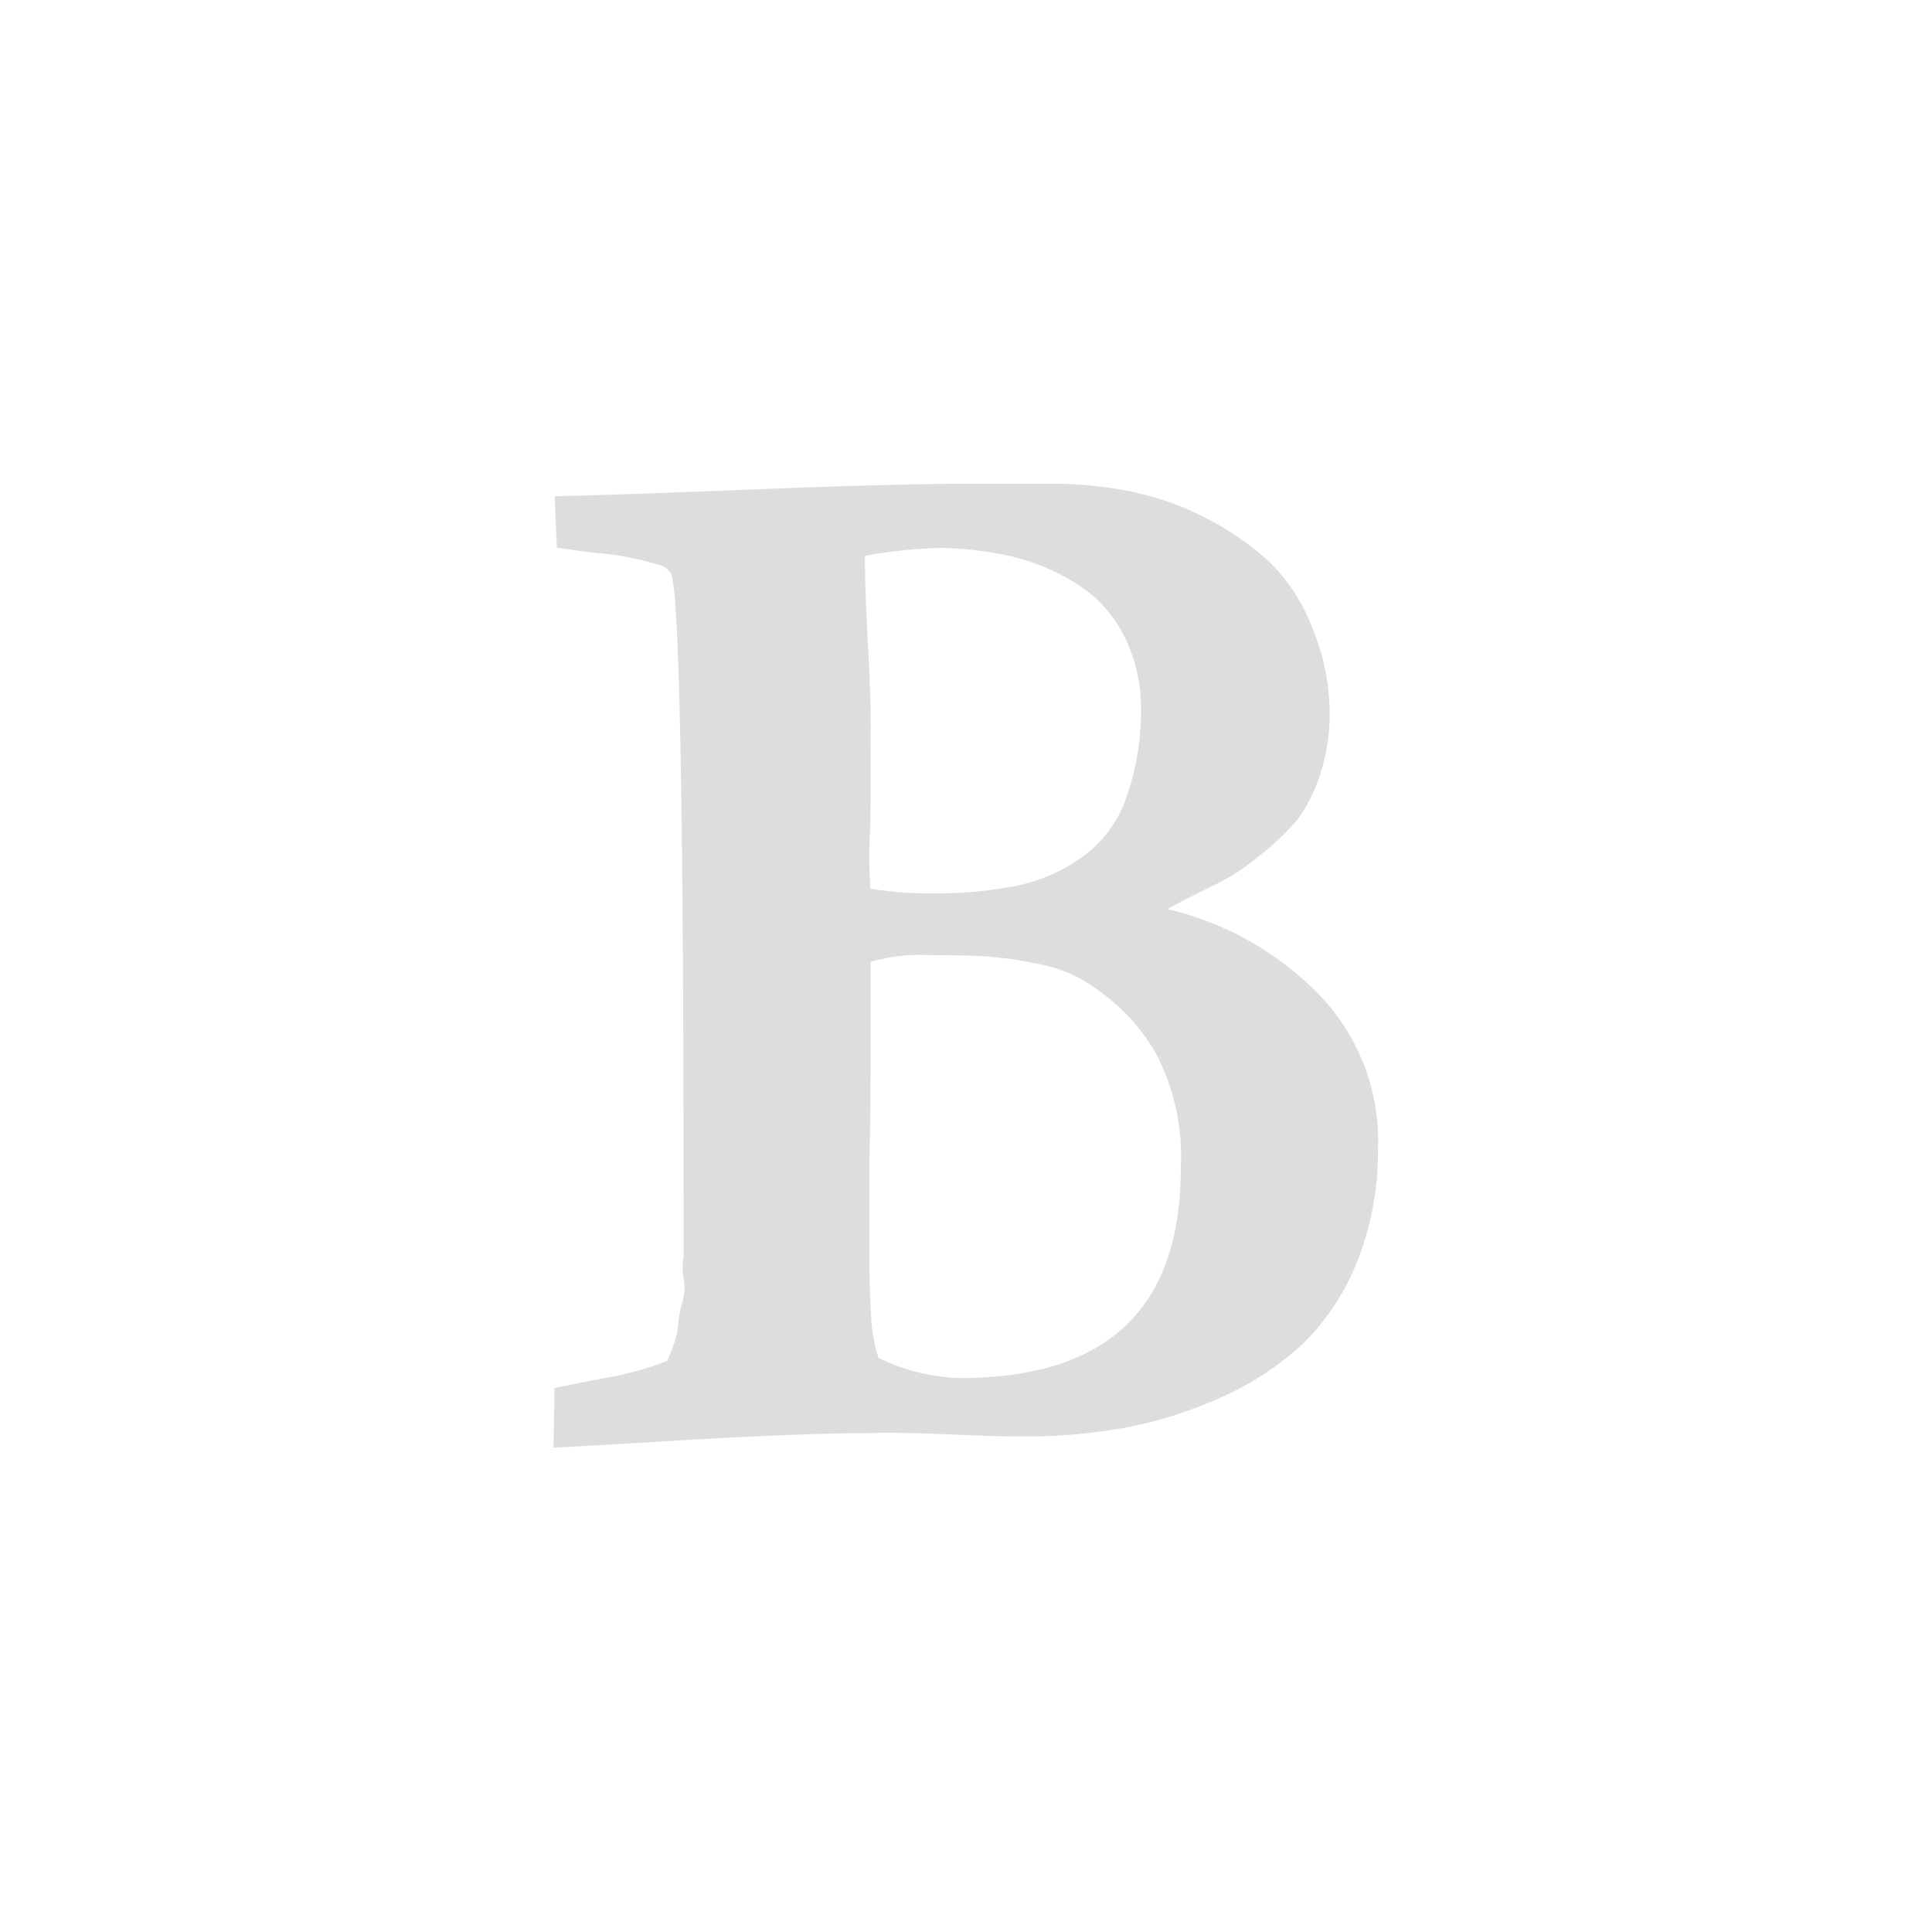 <svg xmlns="http://www.w3.org/2000/svg" width="34" height="34" viewBox="0 0 34 34">
  <defs>
    <style>
      .cls-1 {
        fill: #ddd;
        fill-rule: evenodd;
      }
    </style>
  </defs>
  <path id="形状_10" data-name="形状 10" class="cls-1" d="M1233.49,486.838l0.02-1.049c0.11-.026.41-0.086,0.89-0.178a5.719,5.719,0,0,0,1.09-.3,2.358,2.358,0,0,0,.12-0.3,1.309,1.309,0,0,0,.08-0.376,1.461,1.461,0,0,1,.07-0.356,0.888,0.888,0,0,0,.02-0.416,1.12,1.12,0,0,1,0-.376V482.78q0-10.846-.22-11.322a0.339,0.339,0,0,0-.22-0.159c-0.13-.039-0.28-0.079-0.46-0.118a4.359,4.359,0,0,0-.52-0.08c-0.16-.013-0.33-0.033-0.5-0.059s-0.27-.04-0.31-0.04l-0.04-.91q1.02-.019,3.51-0.119c1.66-.066,2.94-0.1,3.83-0.1h1.41a7,7,0,0,1,1.4.139,5.061,5.061,0,0,1,1.33.475,4.984,4.984,0,0,1,1.11.772,3.237,3.237,0,0,1,.75,1.168,3.93,3.93,0,0,1,.3,1.5,3.359,3.359,0,0,1-.17,1.069,2.755,2.755,0,0,1-.4.792,4.439,4.439,0,0,1-.67.633,3.727,3.727,0,0,1-.76.5c-0.22.106-.51,0.251-0.86,0.436a5.462,5.462,0,0,1,2.65,1.484,3.692,3.692,0,0,1,1.06,2.752,5.241,5.241,0,0,1-.37,1.979,4.2,4.2,0,0,1-.96,1.445,5.315,5.315,0,0,1-1.42.93,7.523,7.523,0,0,1-1.68.535,9.955,9.955,0,0,1-1.81.158c-0.31,0-.76-0.013-1.37-0.039s-1.05-.033-1.36-0.02c-0.73,0-1.78.04-3.16,0.119Zm5.58-9.838a6.259,6.259,0,0,0,1.12.079,6.964,6.964,0,0,0,1.48-.138,2.988,2.988,0,0,0,1.12-.495,2.143,2.143,0,0,0,.76-0.99,4.611,4.611,0,0,0,.28-1.564,2.87,2.87,0,0,0-.3-1.346,2.293,2.293,0,0,0-.83-0.91,3.783,3.783,0,0,0-1.11-.475,6.1,6.1,0,0,0-1.27-.159,8.772,8.772,0,0,0-1.35.139q0,0.553.06,1.663c0.04,0.739.05,1.3,0.04,1.682v0.891c0,0.4-.01.686-0.02,0.871A7.321,7.321,0,0,0,1239.07,477Zm0.14,8.255a3.43,3.43,0,0,0,1.44.356q3.885,0,3.88-3.7a3.914,3.914,0,0,0-.43-2,3.441,3.441,0,0,0-.64-0.812,4.022,4.022,0,0,0-.69-0.514,2.6,2.6,0,0,0-.83-0.277,6.653,6.653,0,0,0-.86-0.119c-0.24-.013-0.56-0.02-0.98-0.02a3.058,3.058,0,0,0-1.03.119v1.742c0,0.779-.01,1.366-0.02,1.762v1.8q0,0.416.03,0.93A2.78,2.78,0,0,0,1239.21,485.255Z" transform="translate(-1223.75 -461.36)"/>
</svg>
